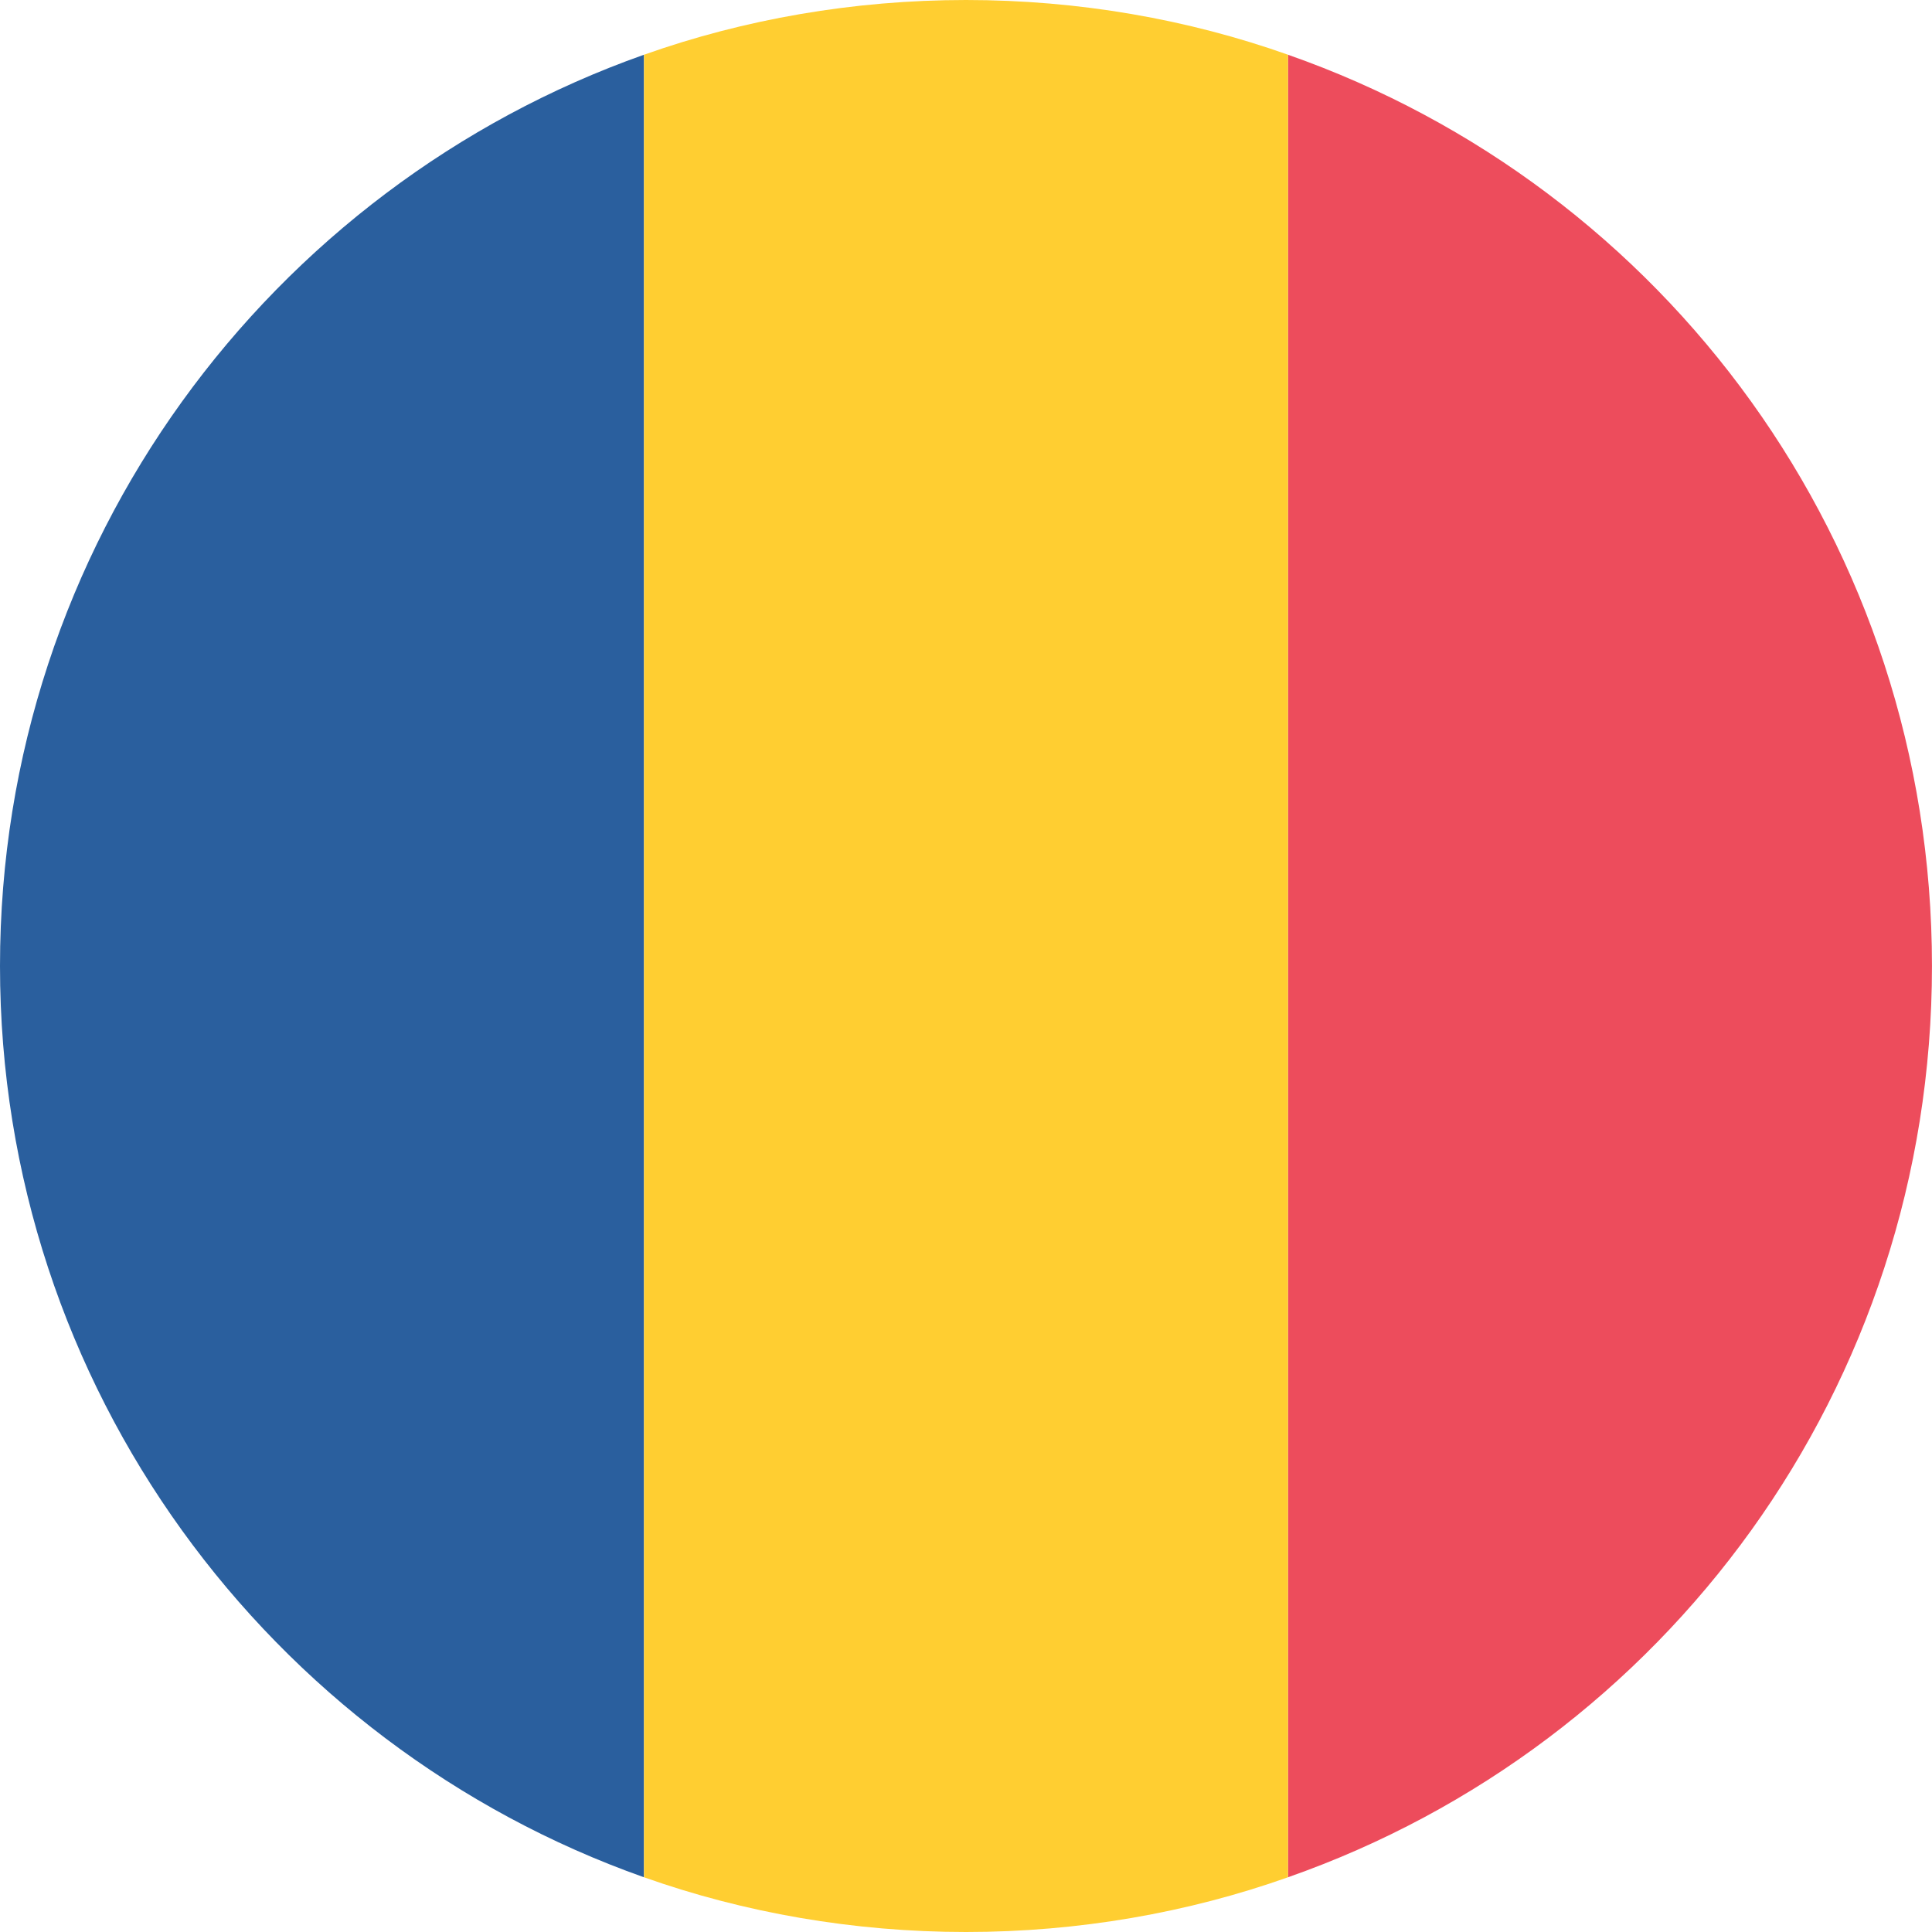 <svg width="64" height="64" viewBox="0 0 64 64" fill="none" xmlns="http://www.w3.org/2000/svg">
<g clip-path="url(#clip0_11297_21442)">
<path d="M0 32C0 45.973 8.96 57.813 21.333 62.187V1.813C8.96 6.187 0 18.027 0 32Z" fill="#2A5F9E"/>
<path d="M63.999 32C63.999 18.027 55.146 6.187 42.666 1.813V62.187C55.146 57.813 63.999 45.973 63.999 32Z" fill="#ED4C5C"/>
<path d="M21.334 62.187C24.641 63.36 28.267 64 32.001 64C35.734 64 39.361 63.36 42.667 62.187V1.813C39.361 0.64 35.734 0 32.001 0C28.267 0 24.641 0.64 21.334 1.813V62.187Z" fill="#FFCE31"/>
</g>
<defs>
<clipPath id="clip0_11297_21442">
<rect width="64" height="64" fill="white"/>
</clipPath>
</defs>
</svg>
